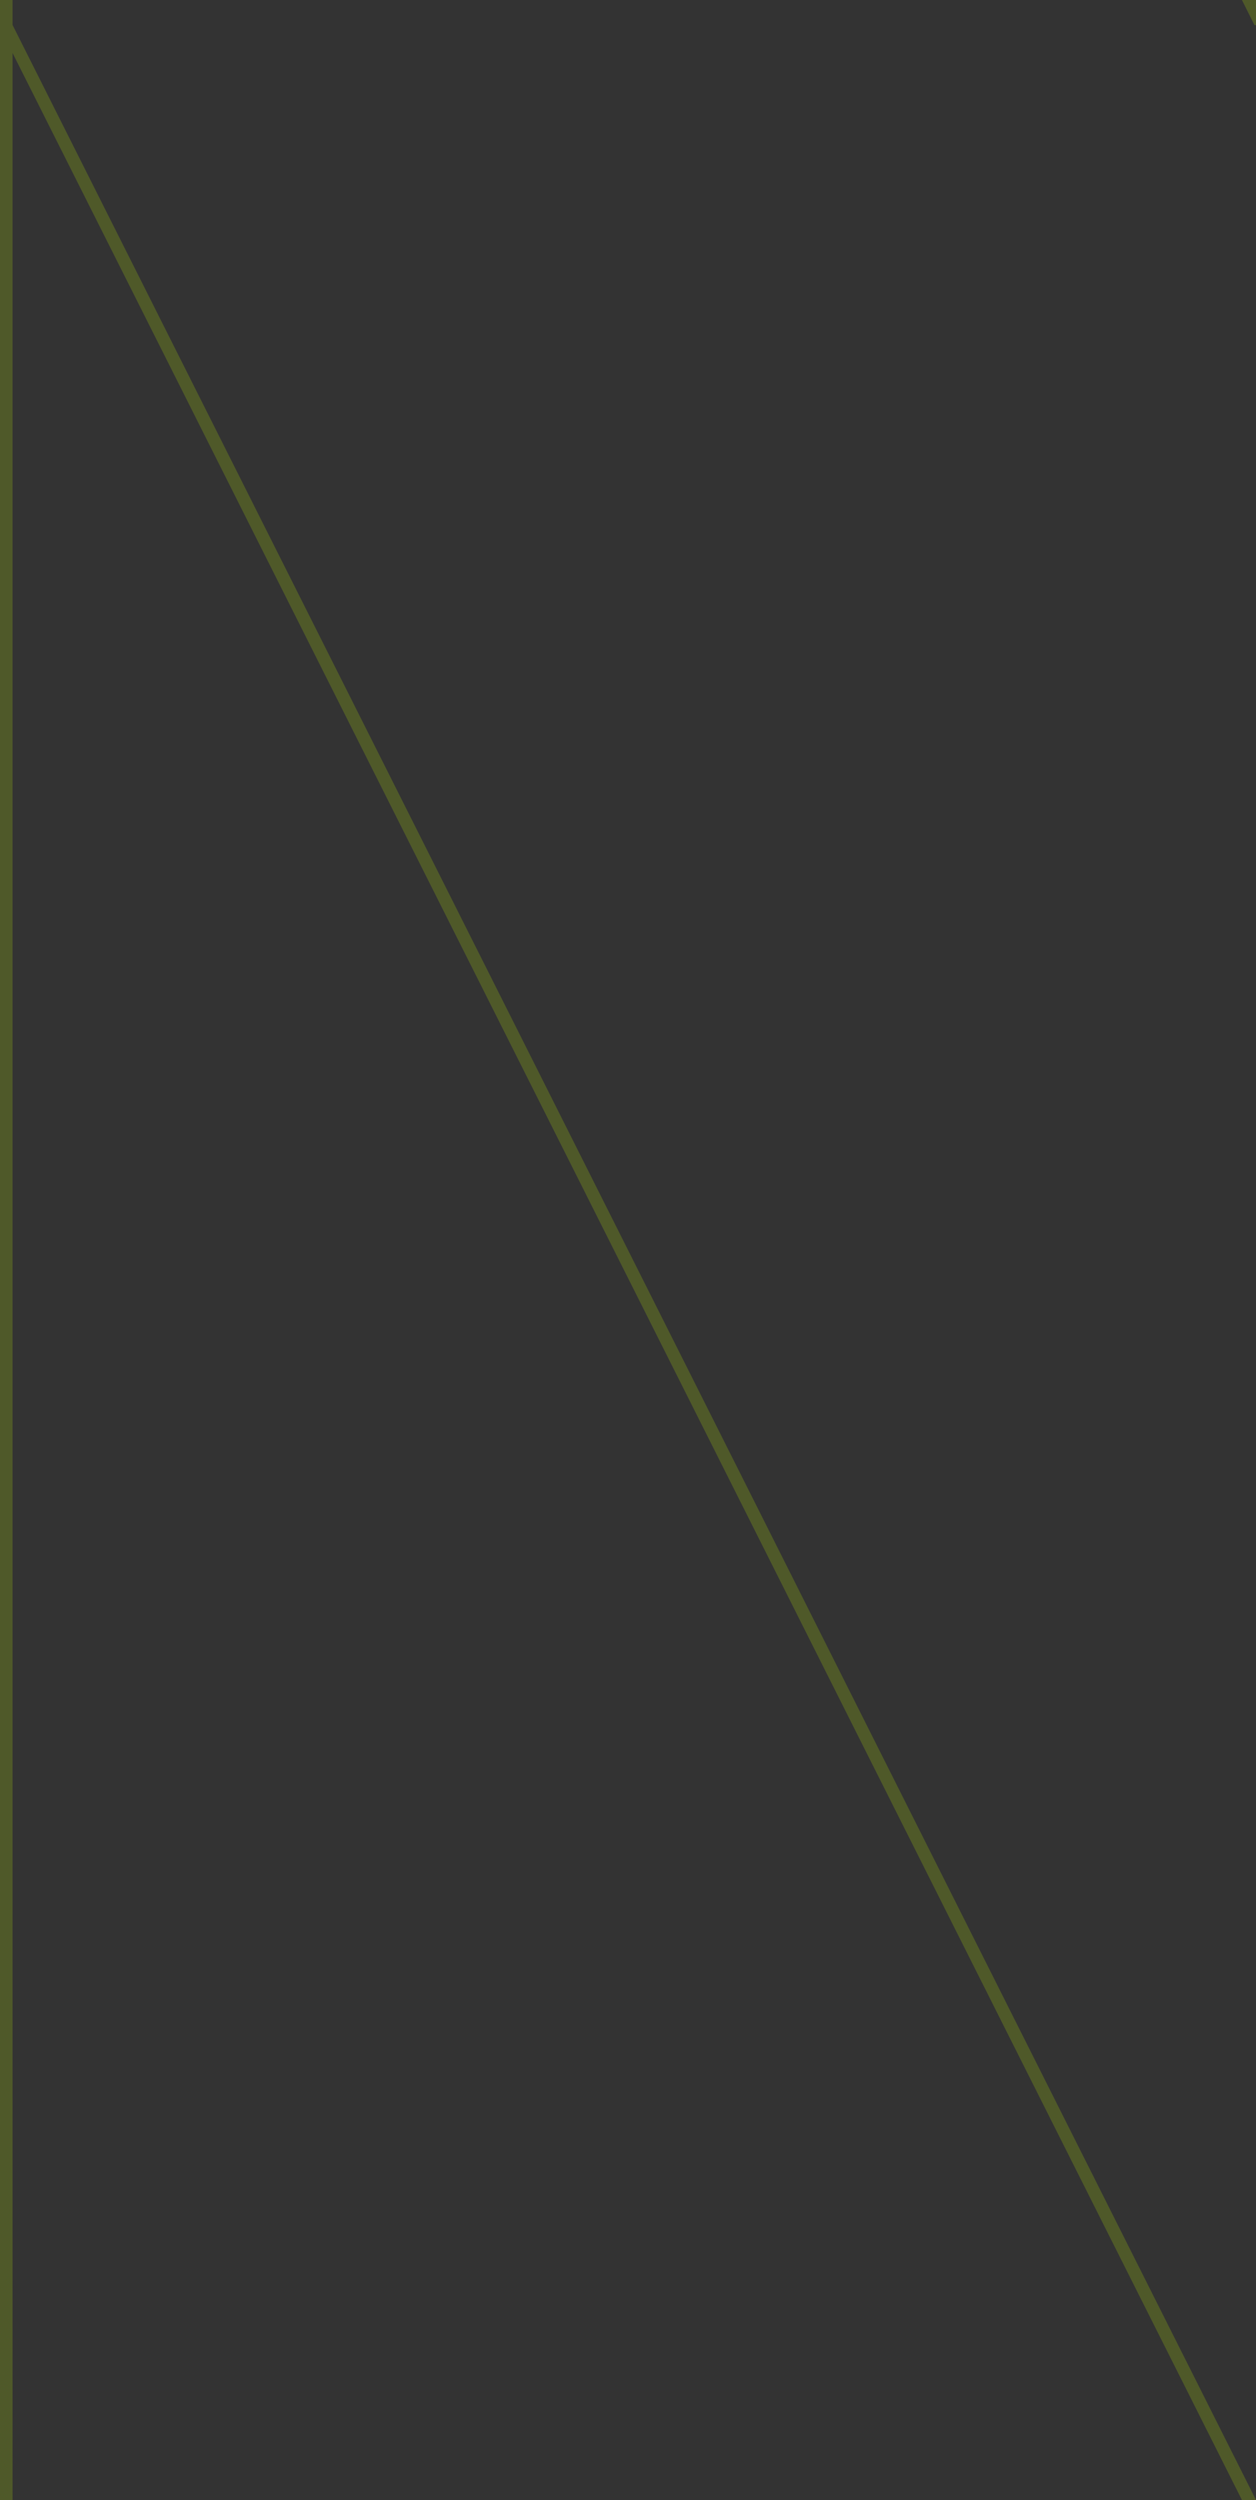 <svg xmlns="http://www.w3.org/2000/svg" width="100" height="199" viewBox="0 0 100 199"><rect x="0" y="0" width="100" height="199" fill="#333333" stroke="none"/><g fill="#cbfe00" fill-opacity="0.19"><path d="M0 199V0h1v1.99L100 199h-1.12L1 4.22V199H0zM100 2h-.12l-1-2H100v2z"></path></g></svg>